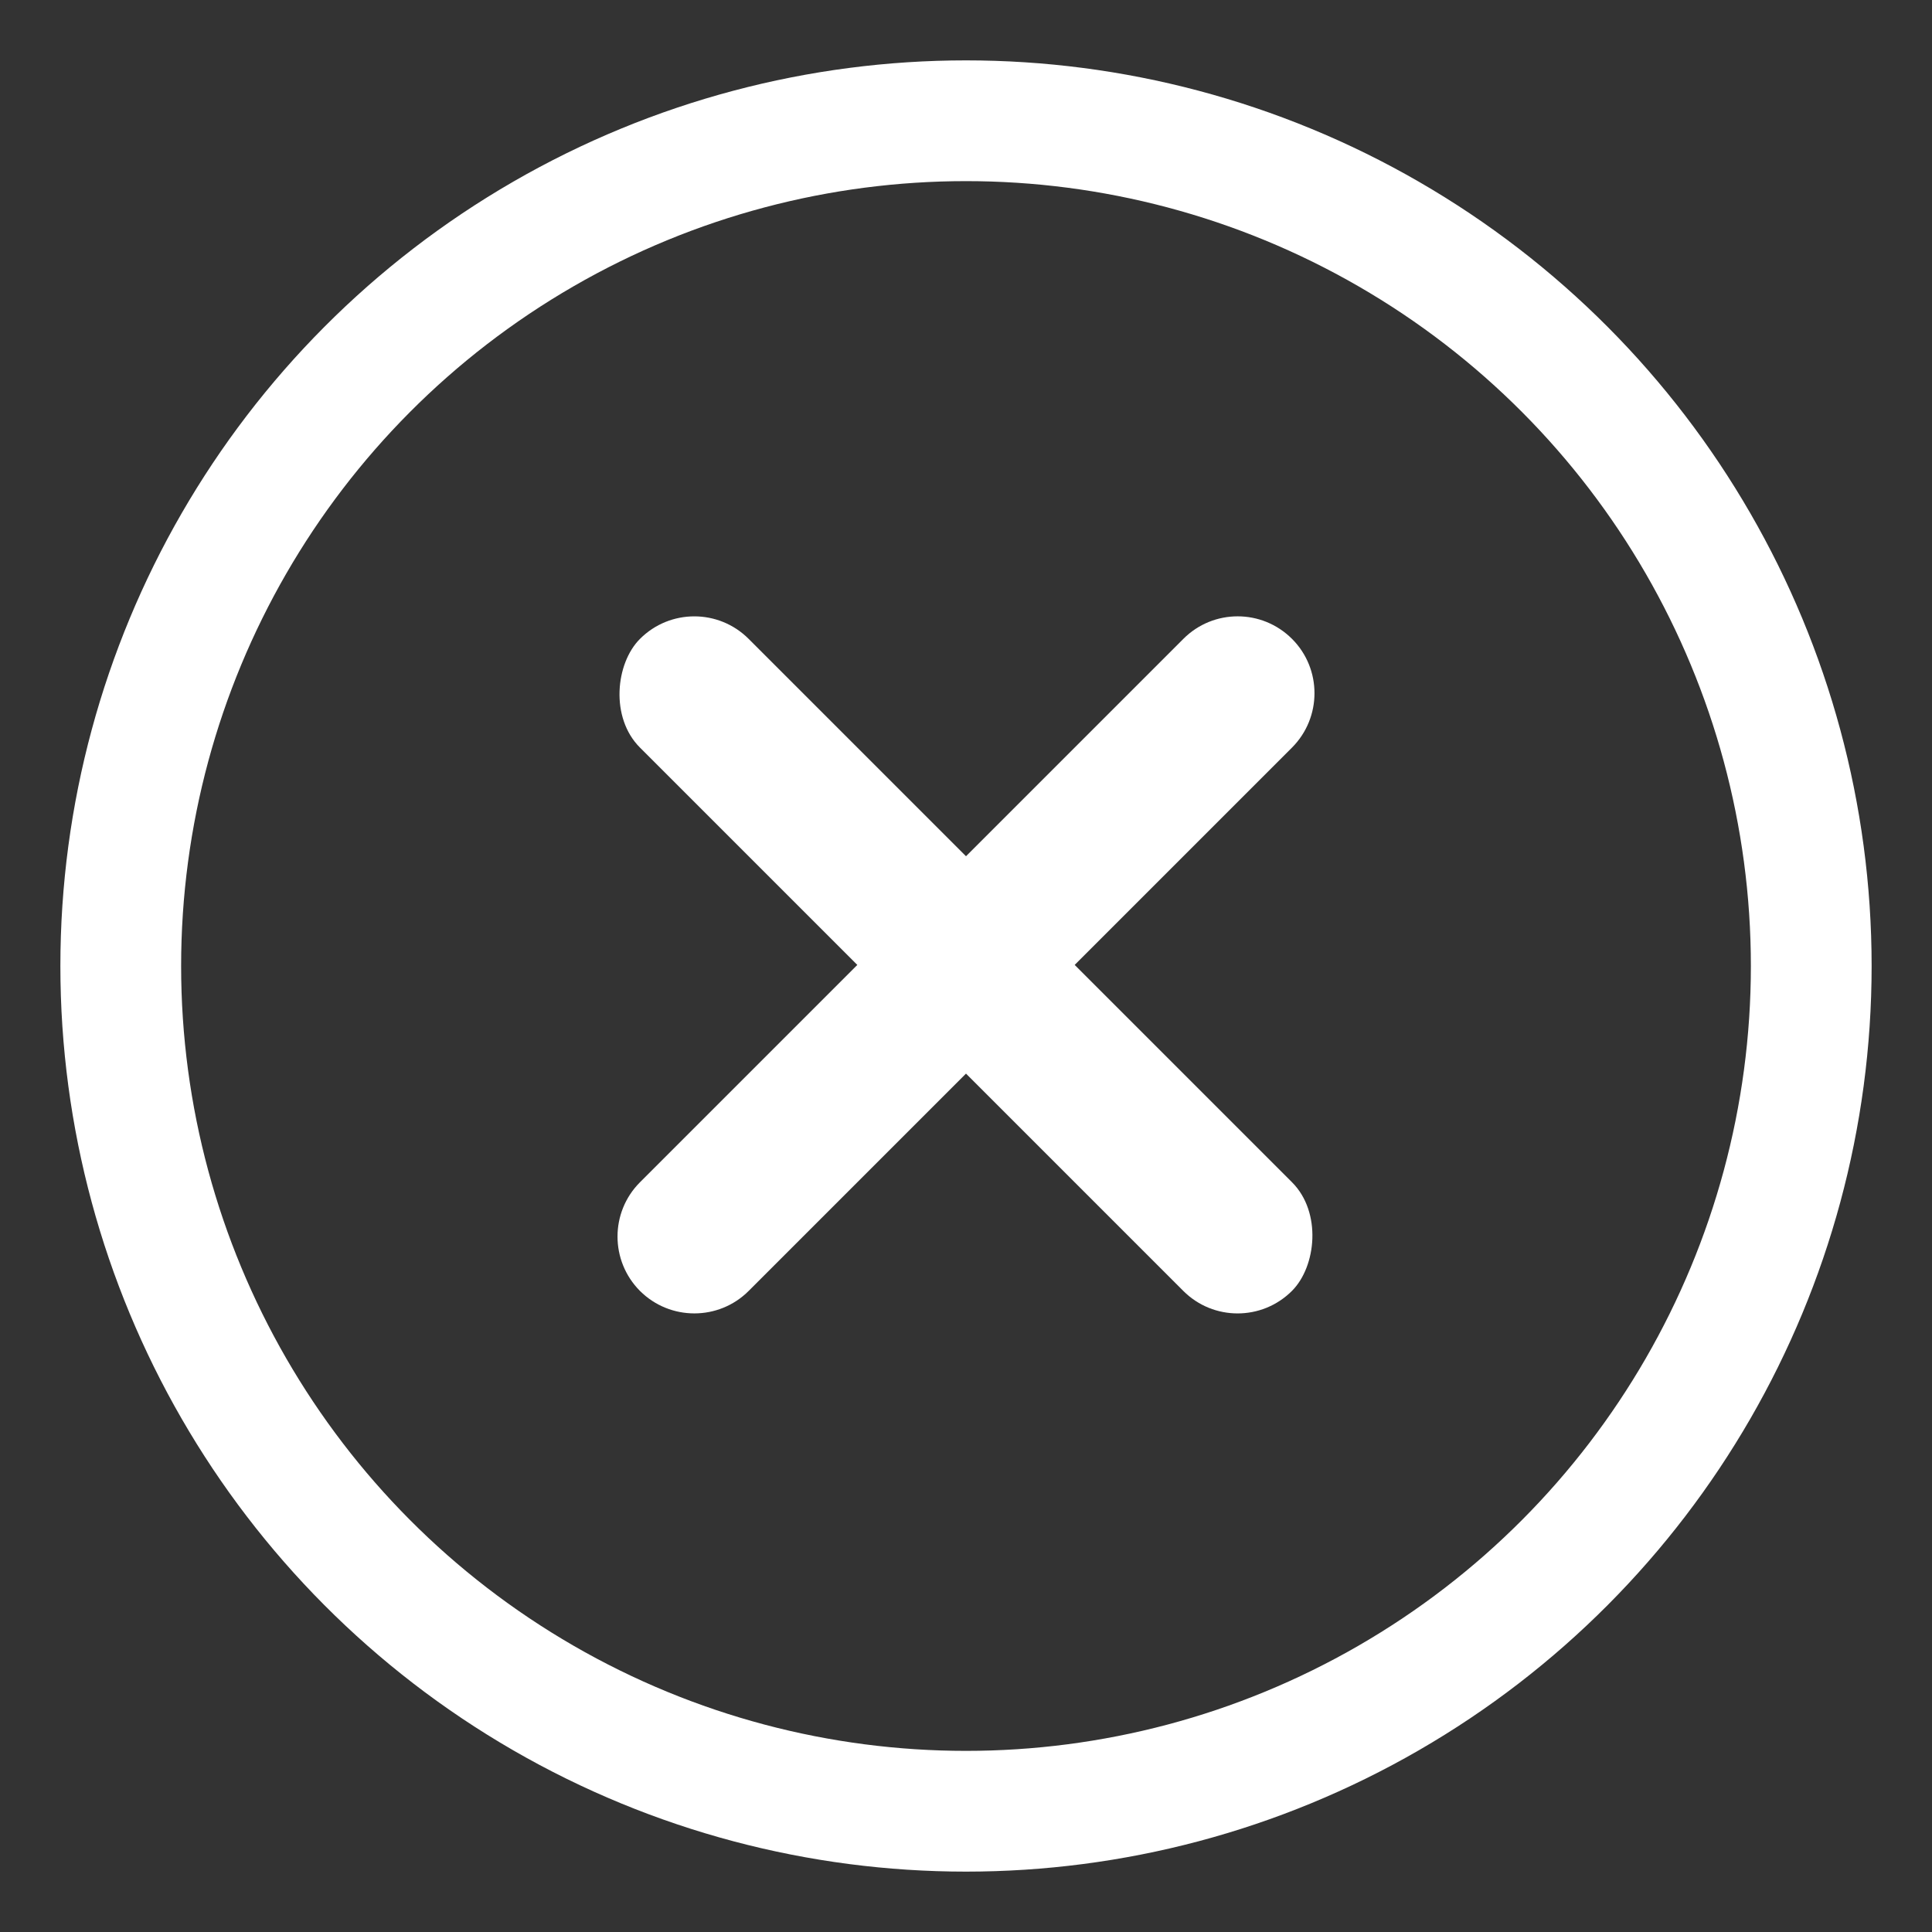 <svg width="16" height="16" viewBox="0 0 16 16" fill="none" xmlns="http://www.w3.org/2000/svg">
<rect x="0" y="0" width="16" height="16" fill="#333333" stroke="none"/>
<circle cx="8" cy="8" r="7" stroke="white"/>
<rect x="5.75" y="4.841" width="7.636" height="1.273" rx="0.636" transform="rotate(45 5.75 4.841)" fill="white"/>
<path d="M10.7 6.191L6.2 10.691C5.952 10.939 5.549 10.939 5.3 10.691C5.052 10.442 5.052 10.039 5.3 9.791L9.8 5.291C10.048 5.042 10.451 5.042 10.7 5.291C10.948 5.539 10.948 5.942 10.7 6.191Z" fill="white"/>
</svg>
